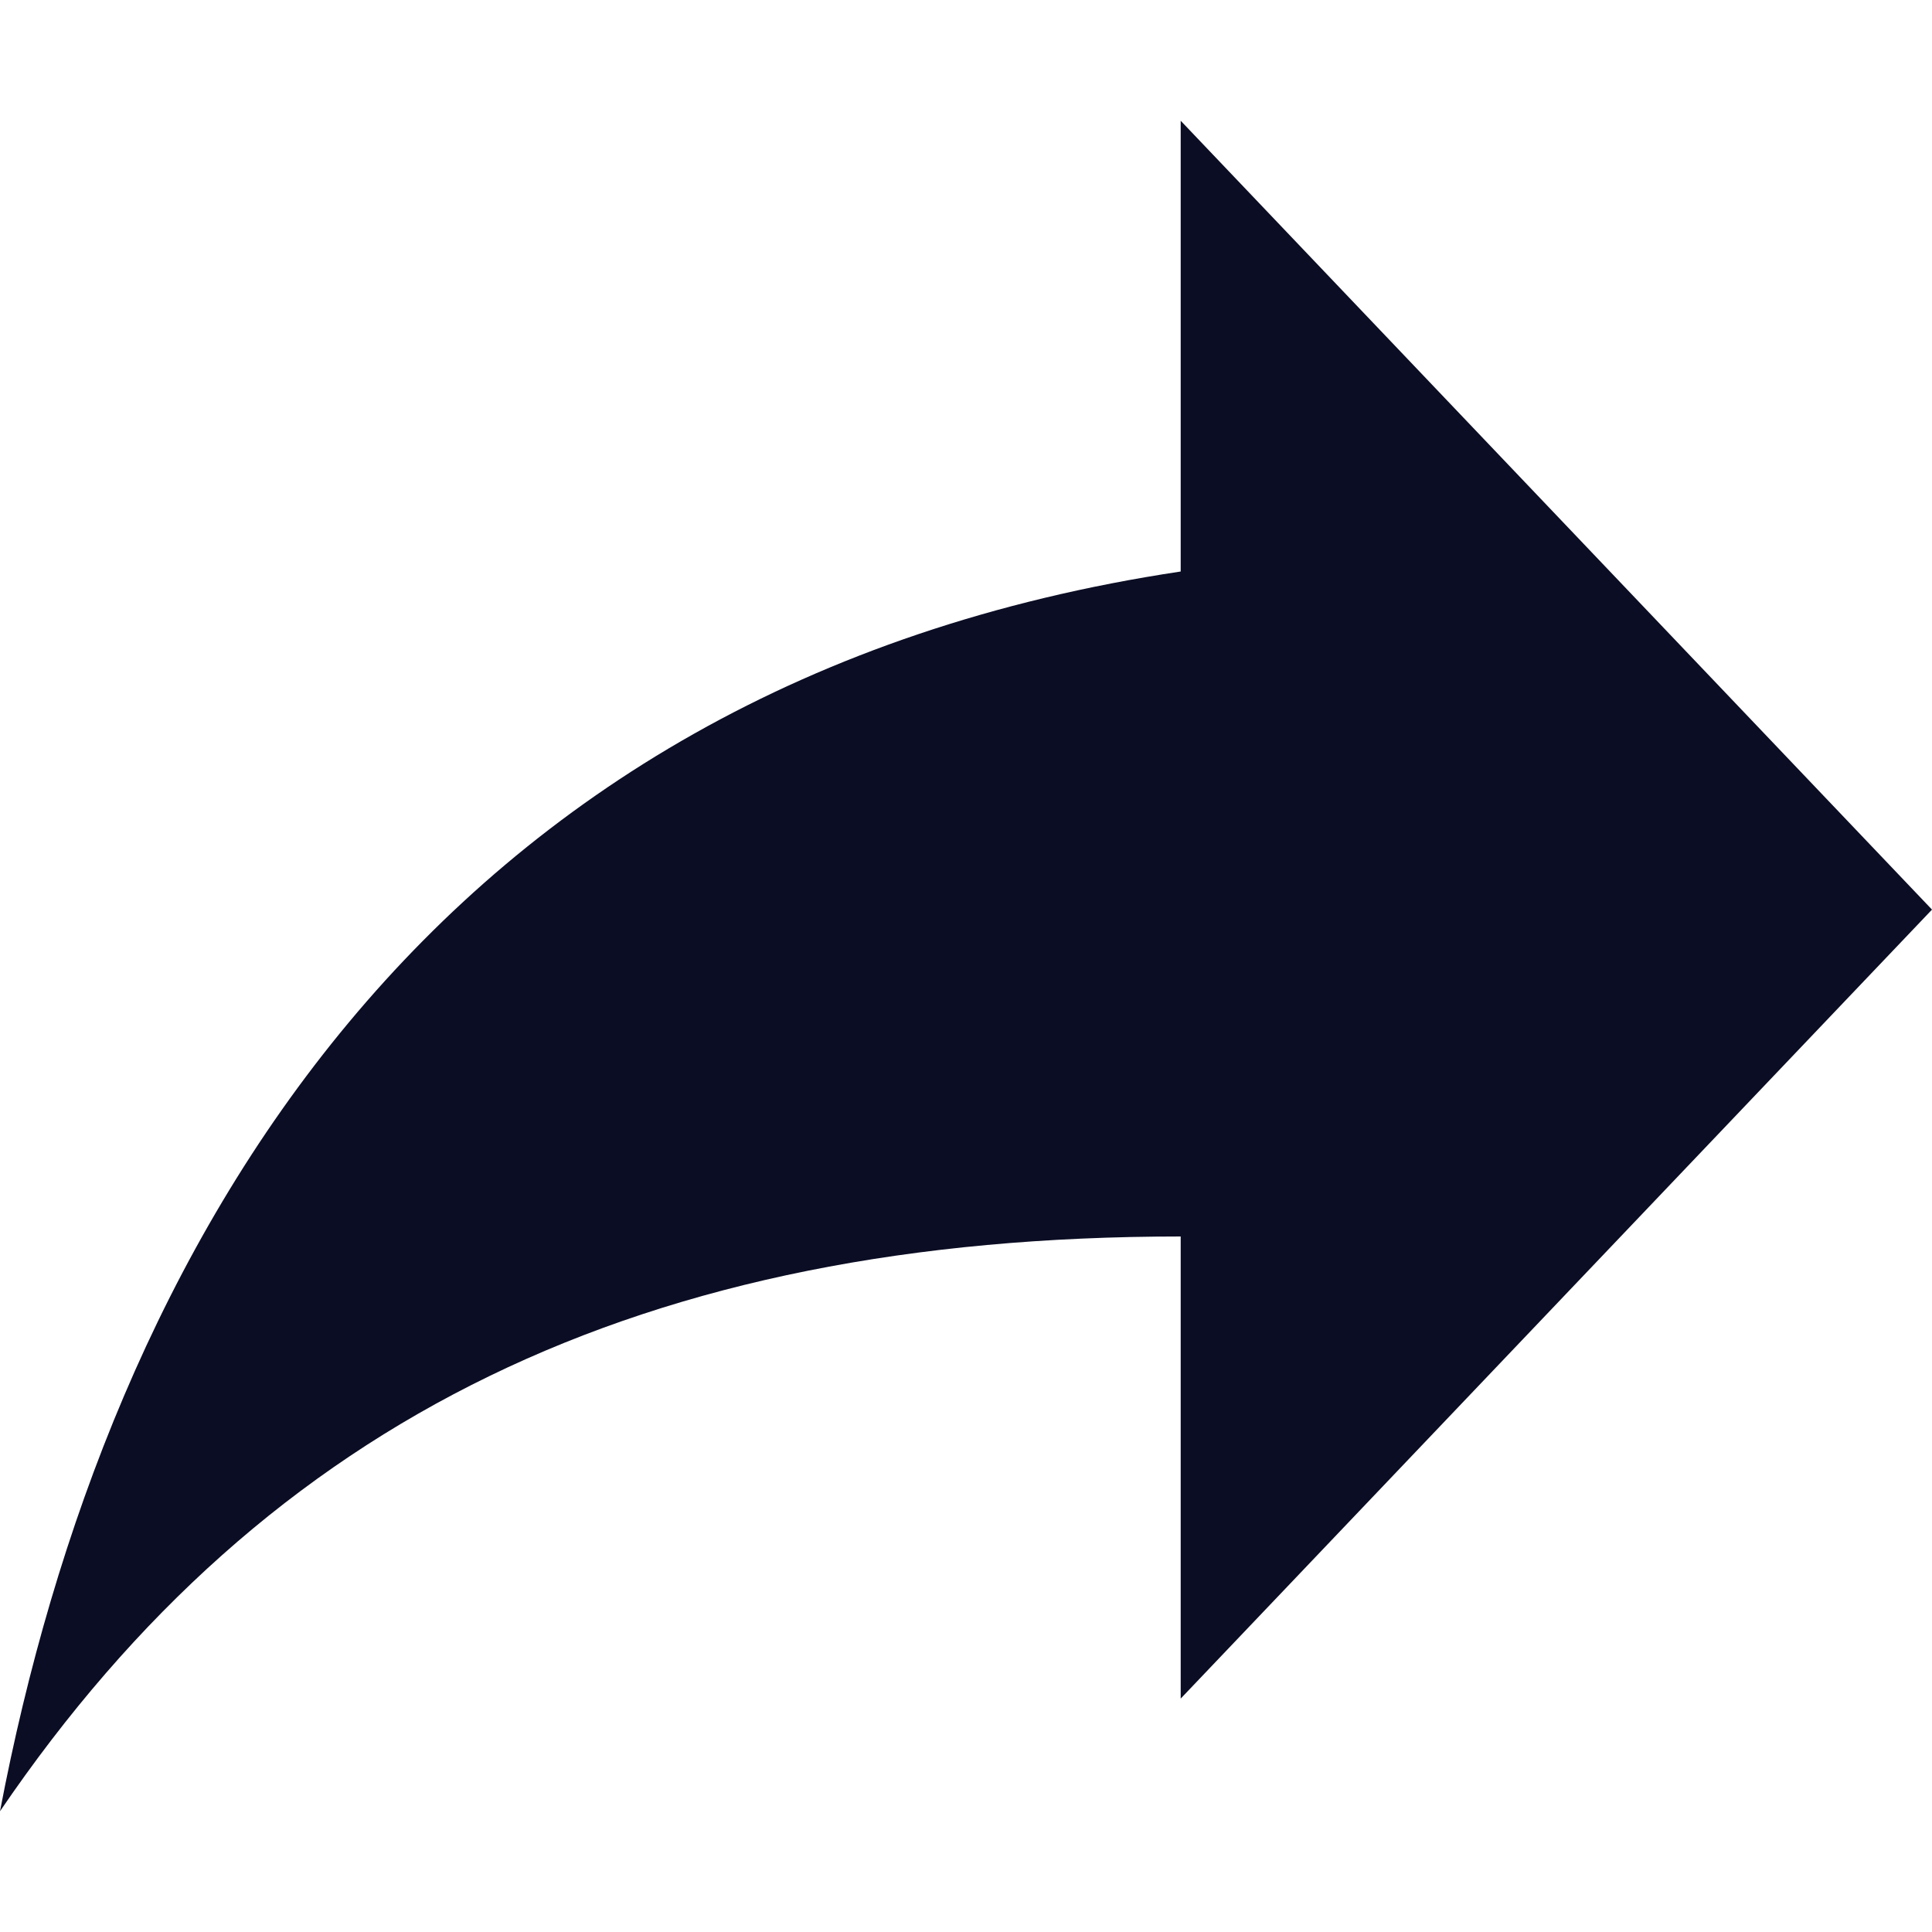 <svg t="1737719146779" class="icon" viewBox="0 0 1024 1024" version="1.1" xmlns="http://www.w3.org/2000/svg" p-id="2431" width="256" height="256"><path d="M625.792 302.912V64L1024 482.112l-398.208 418.176V655.36C341.312 655.36 142.208 750.912 0 960c56.896-298.688 227.584-597.312 625.792-657.088z" fill="#0B0D24" p-id="2432"></path></svg>